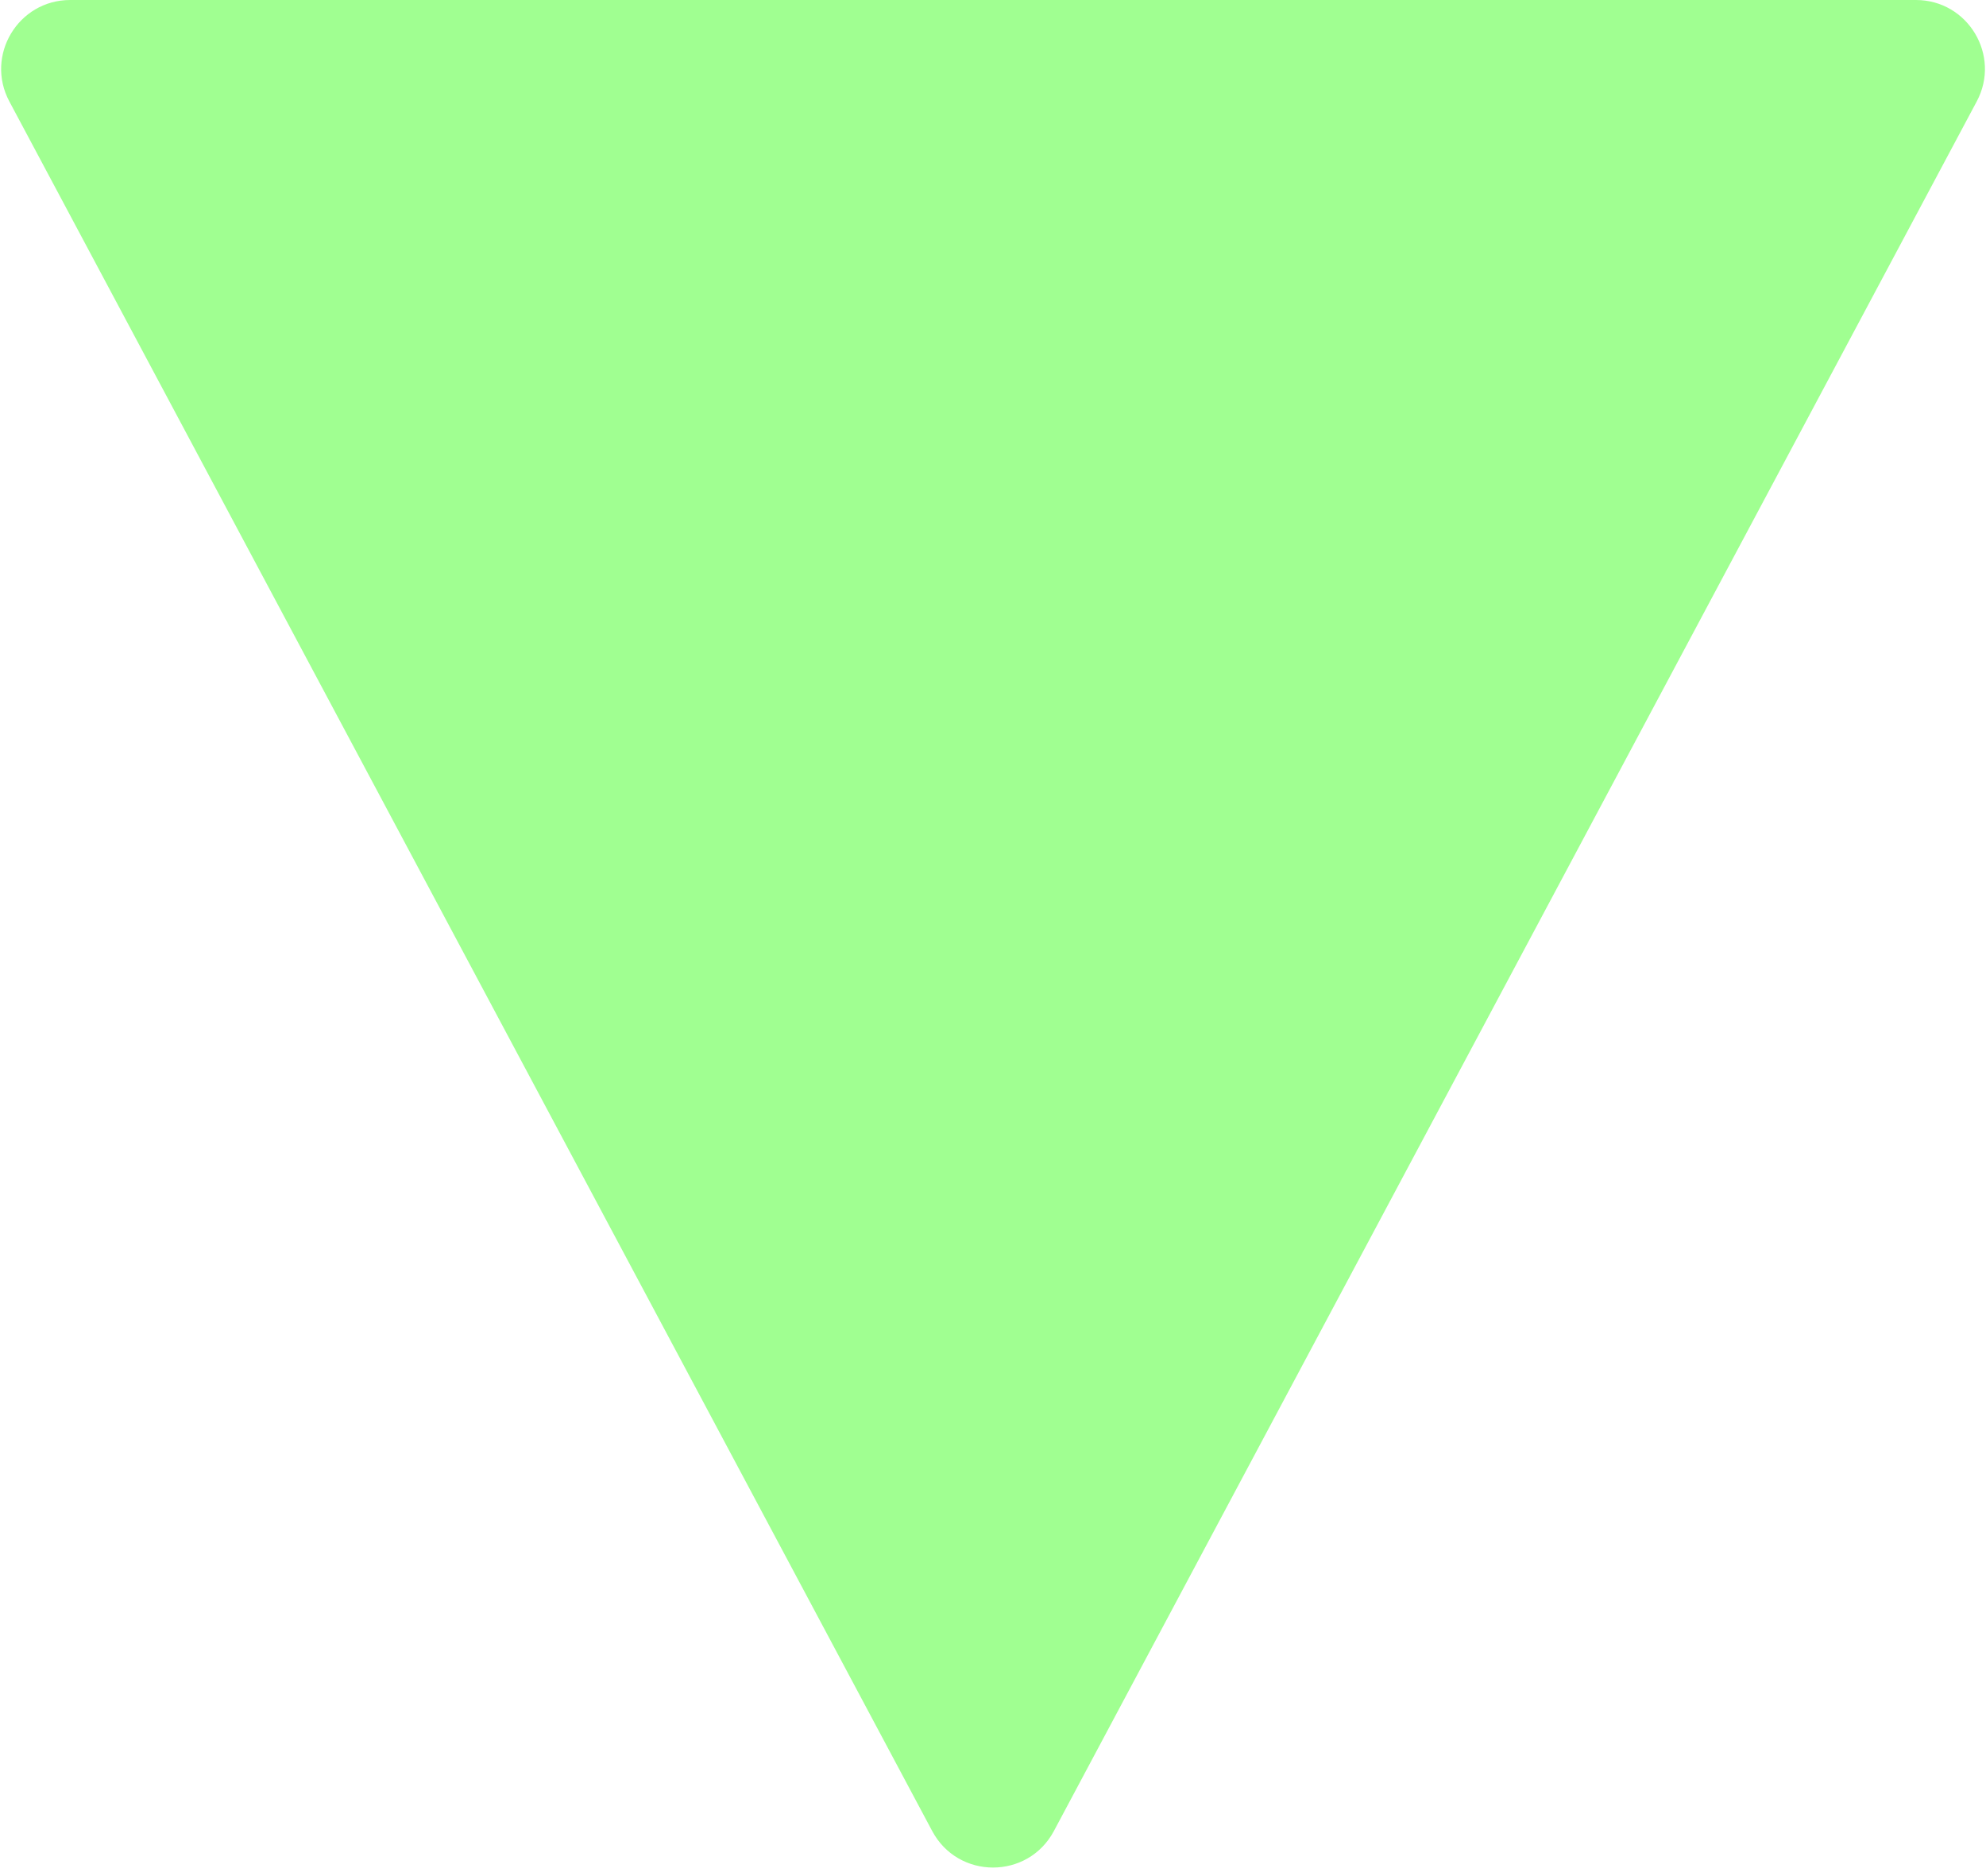 <svg width="144" height="136" viewBox="0 0 144 136" fill="none" xmlns="http://www.w3.org/2000/svg">
<path d="M76.414 132.735C74.531 136.262 69.474 136.262 67.592 132.735L0.678 7.354C-1.1 4.024 1.314 -1.32555e-05 5.089 -1.29379e-05L138.917 -1.68045e-06C142.692 -1.36289e-06 145.105 4.024 143.328 7.354L76.414 132.735Z" fill="#A0FF91"/>
</svg>
